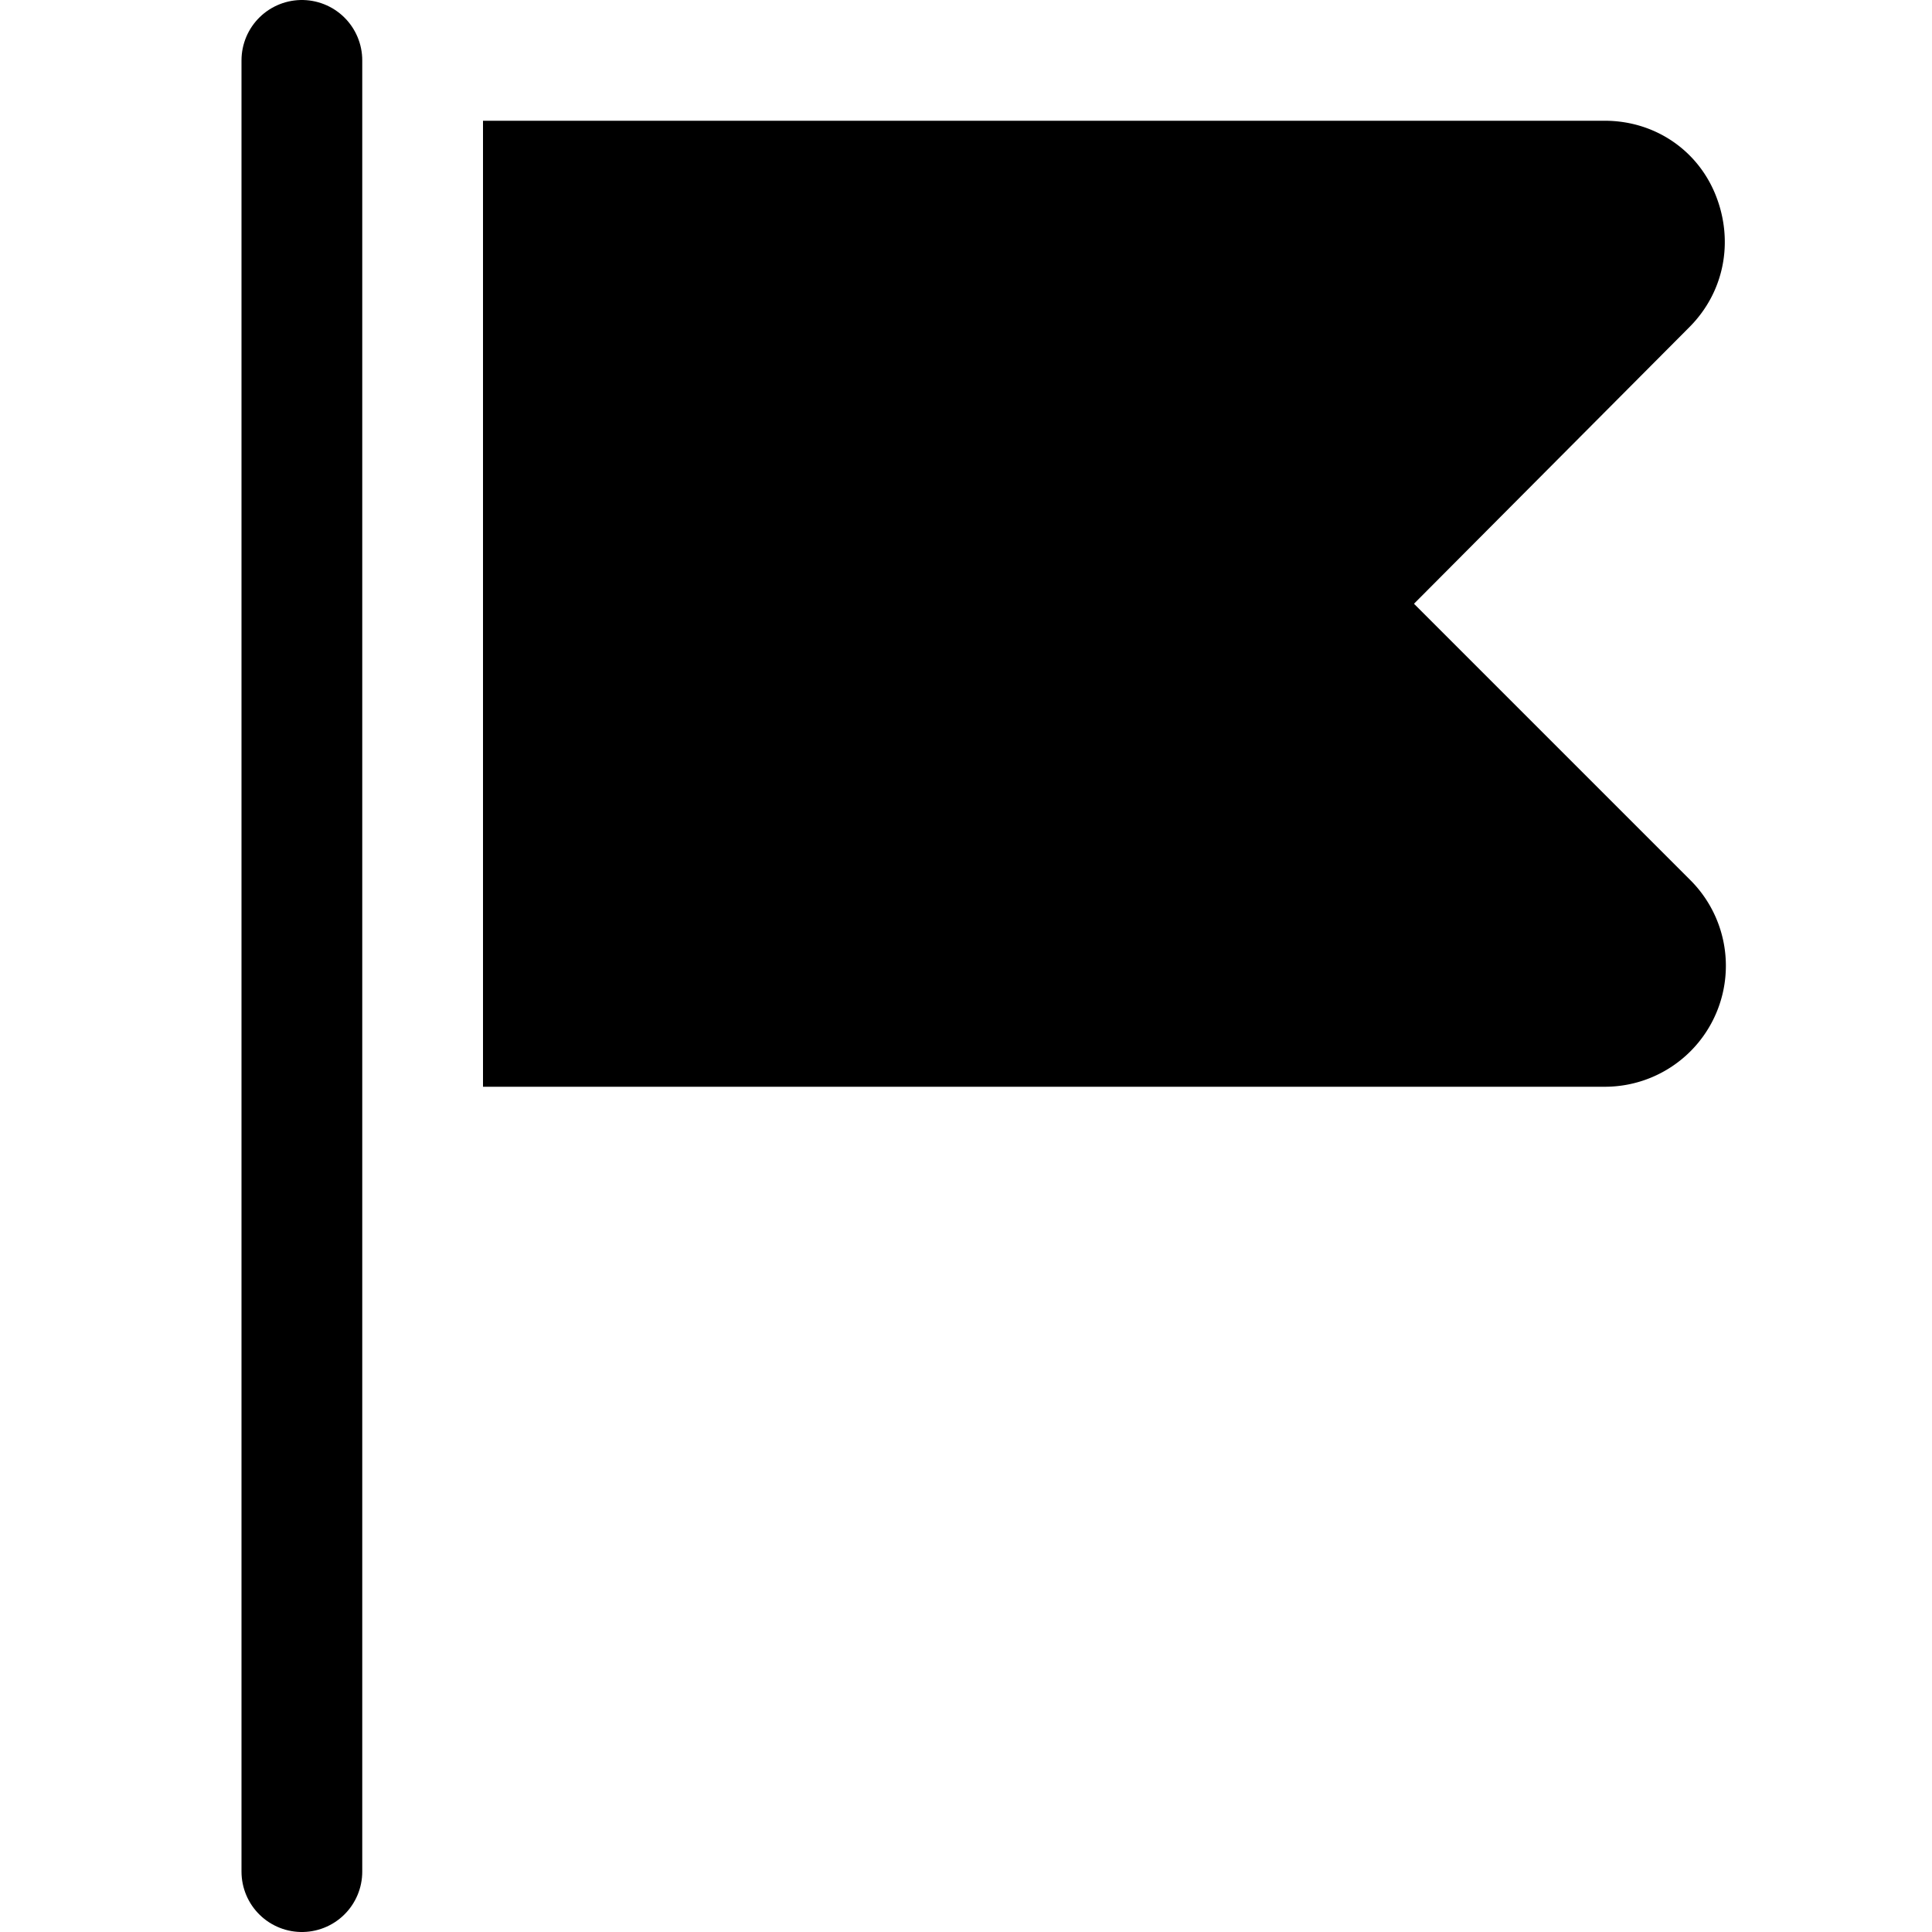 <svg xmlns="http://www.w3.org/2000/svg" width="1em" height="1em" viewBox="0 0 16 16"><path fill="none" stroke="currentColor" stroke-linecap="round" d="M2.5 15.5V.5"/><path fill="currentColor" d="M13.29 9H4V1h9.29c.41 0 .77.24.92.62s.07.8-.22 1.09L11.71 5L14 7.29A1.002 1.002 0 0 1 13.29 9"/></svg>